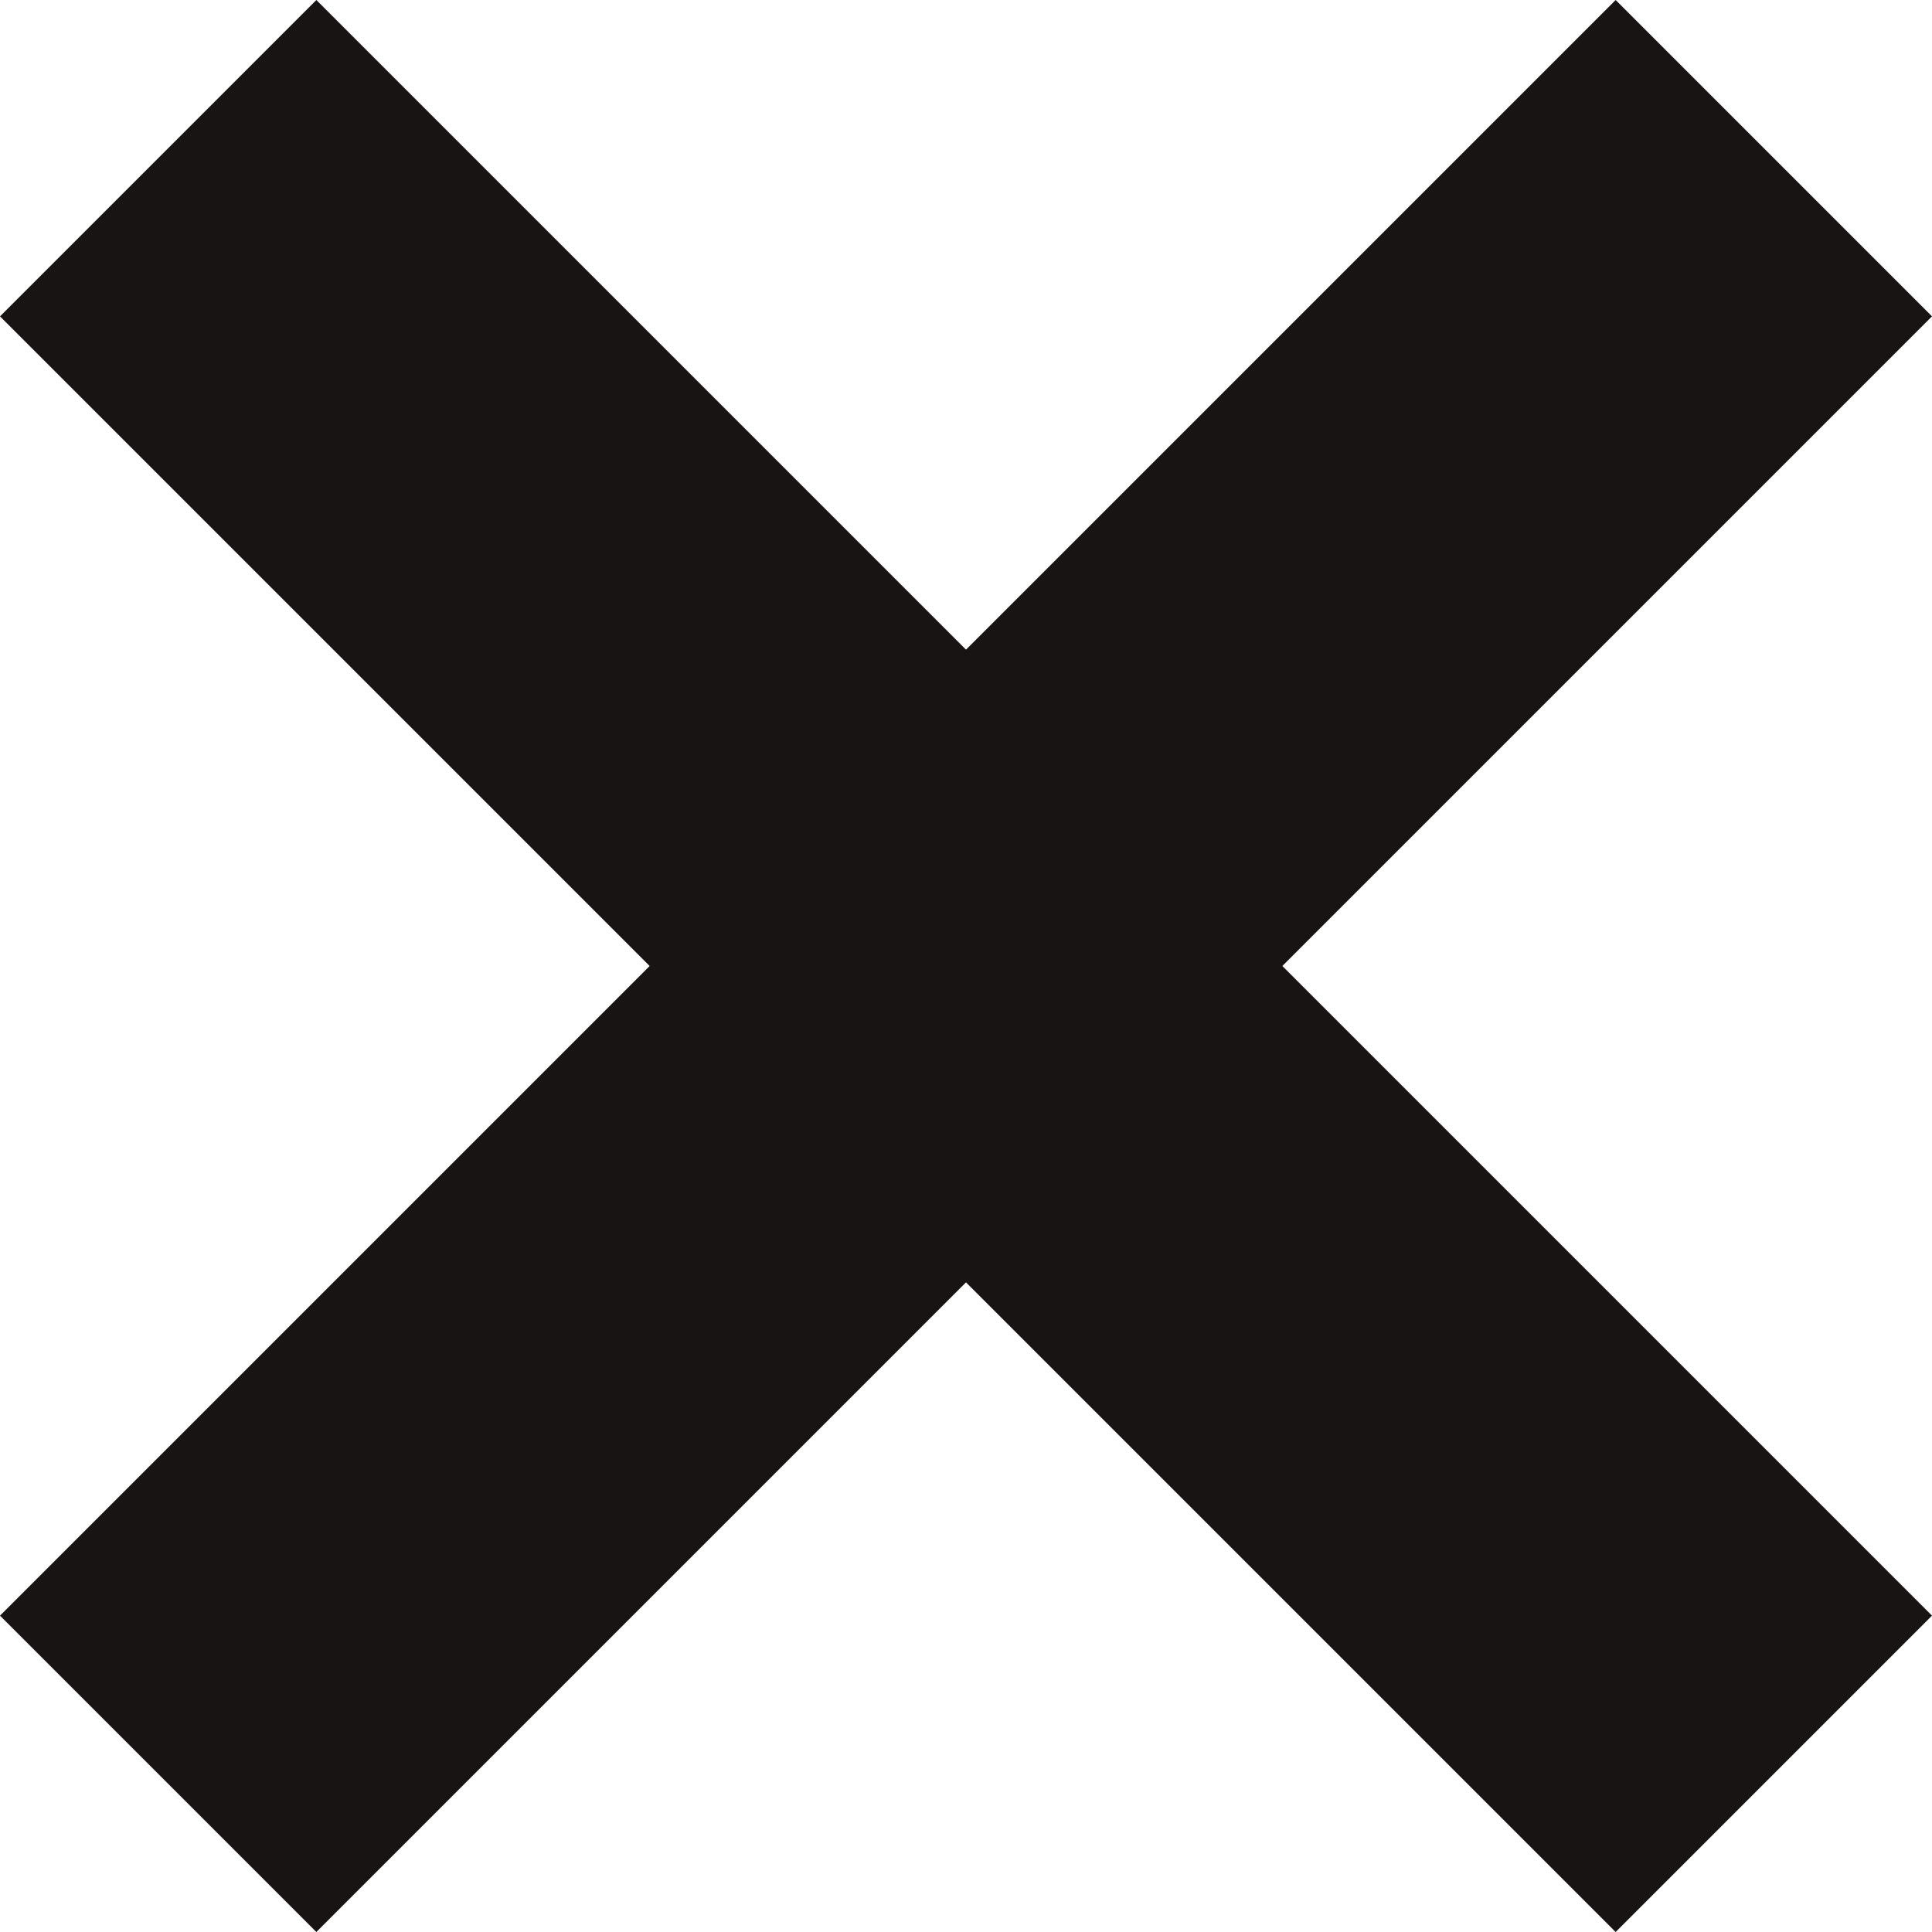 <svg id="Layer_1" data-name="Layer 1" xmlns="http://www.w3.org/2000/svg" viewBox="0 0 16 16"><defs><style>.cls-1{fill:#191414;}</style></defs><title>close</title><path class="cls-1" d="M16,13.38L13.38,16,8,10.62,2.62,16,0,13.38,5.38,8,0,2.62,2.62,0,8,5.38,13.38,0,16,2.62,10.62,8Z"/></svg>